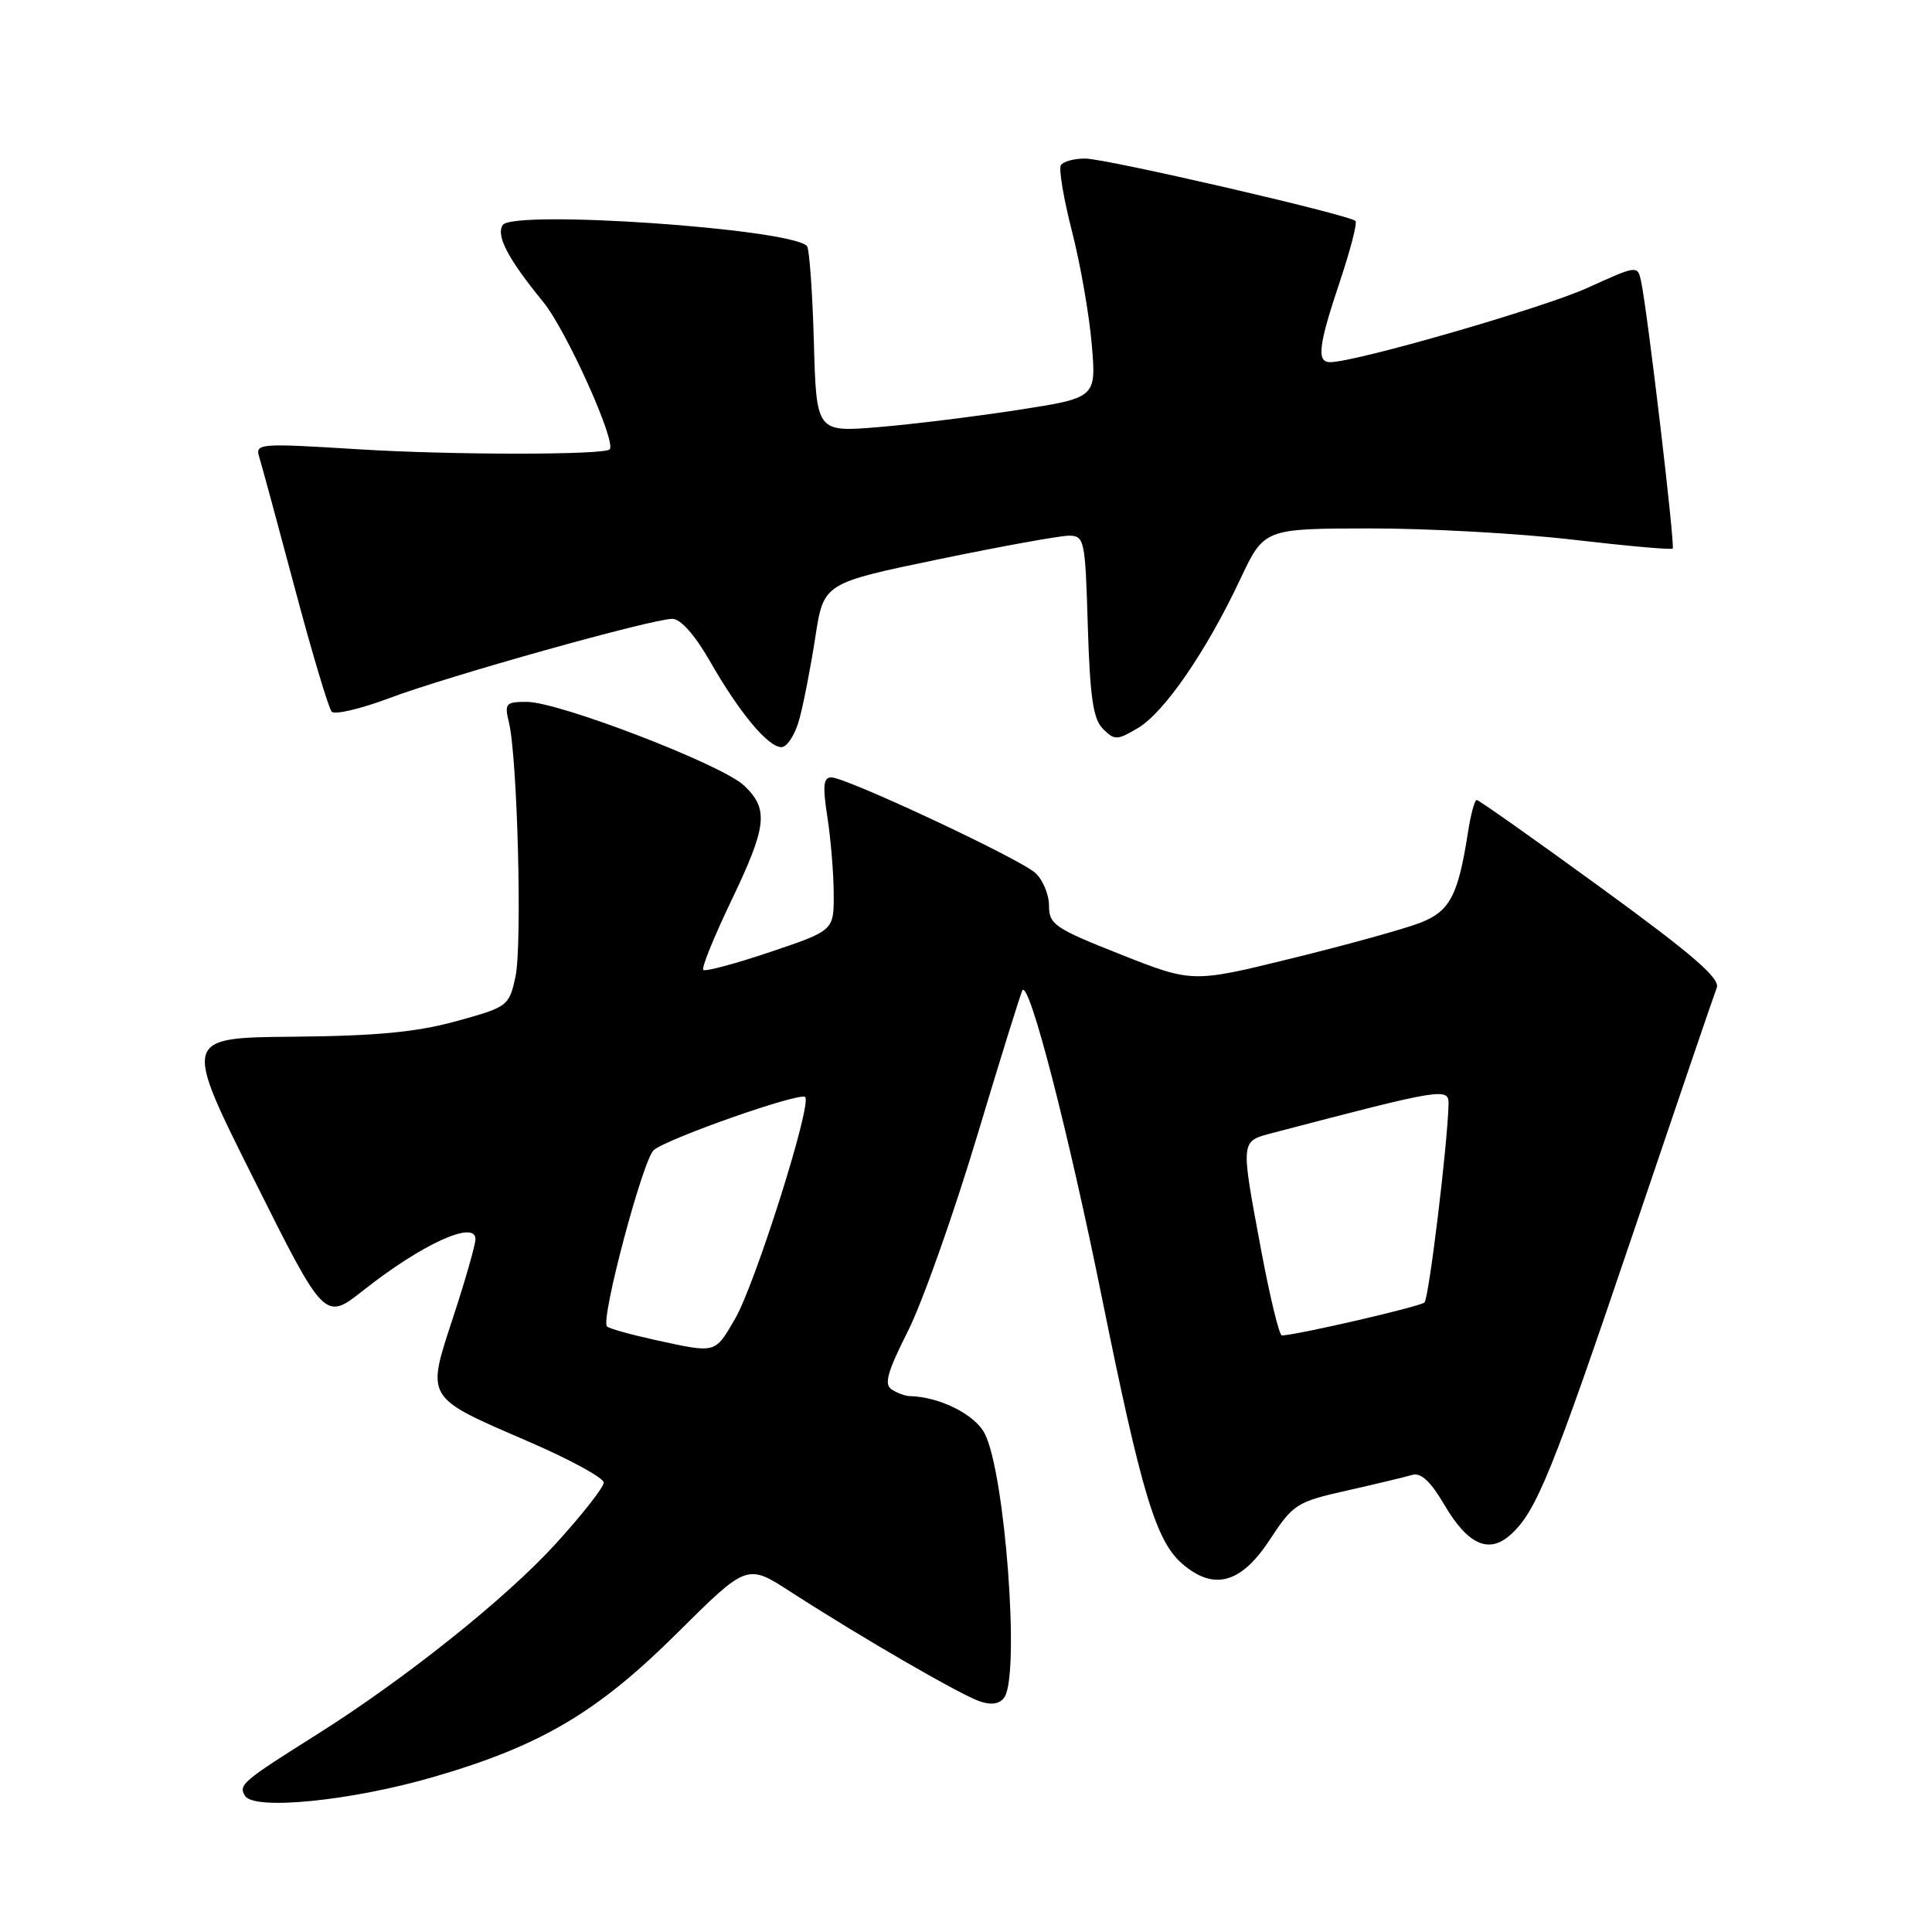 <?xml version="1.0" encoding="UTF-8" standalone="no"?>
<!DOCTYPE svg PUBLIC "-//W3C//DTD SVG 1.1//EN" "http://www.w3.org/Graphics/SVG/1.1/DTD/svg11.dtd" >
<svg xmlns="http://www.w3.org/2000/svg" xmlns:xlink="http://www.w3.org/1999/xlink" version="1.1" viewBox="0 0 256 256">
 <g >
 <path fill="currentColor"
d=" M 57.50 235.44 C 71.67 231.32 79.17 226.89 89.74 216.38 C 98.99 207.19 98.99 207.19 104.74 210.91 C 114.21 217.03 127.48 224.70 129.94 225.48 C 131.47 225.97 132.54 225.75 133.11 224.86 C 135.16 221.63 133.16 195.14 130.48 189.96 C 129.16 187.40 124.48 185.07 120.50 184.99 C 119.95 184.98 118.90 184.59 118.17 184.12 C 117.11 183.46 117.56 181.83 120.30 176.39 C 122.21 172.60 126.34 160.95 129.48 150.50 C 132.62 140.05 135.33 131.36 135.49 131.19 C 136.46 130.18 141.55 149.92 146.02 172.00 C 151.24 197.77 153.16 204.14 156.60 207.16 C 160.80 210.83 164.42 209.86 168.24 204.04 C 171.35 199.30 171.81 199.00 178.50 197.50 C 182.35 196.63 186.24 195.70 187.14 195.43 C 188.27 195.09 189.57 196.30 191.39 199.40 C 194.50 204.70 197.29 205.95 200.18 203.34 C 203.58 200.26 205.64 195.19 216.45 163.24 C 222.17 146.33 227.13 131.77 227.48 130.88 C 227.96 129.65 224.28 126.47 212.14 117.63 C 203.35 111.23 195.94 106.00 195.67 106.00 C 195.40 106.00 194.88 107.91 194.52 110.25 C 193.21 118.67 192.13 120.73 188.20 122.27 C 186.17 123.06 178.54 125.18 171.25 126.97 C 158.00 130.23 158.00 130.23 148.50 126.47 C 139.77 123.02 139.00 122.50 139.00 120.01 C 139.00 118.53 138.18 116.57 137.19 115.67 C 135.08 113.76 112.15 103.02 110.16 103.01 C 109.10 103.00 108.99 104.11 109.63 108.25 C 110.08 111.14 110.46 115.71 110.47 118.40 C 110.50 123.30 110.50 123.30 102.07 126.14 C 97.44 127.70 93.44 128.77 93.19 128.52 C 92.93 128.26 94.59 124.18 96.86 119.43 C 101.65 109.45 101.90 107.20 98.57 104.07 C 95.63 101.30 74.05 93.00 69.80 93.00 C 67.00 93.00 66.82 93.21 67.44 95.75 C 68.57 100.43 69.21 125.28 68.30 129.44 C 67.45 133.31 67.29 133.43 60.47 135.31 C 55.21 136.76 49.90 137.27 38.87 137.37 C 24.25 137.50 24.25 137.50 33.64 156.26 C 43.02 175.03 43.02 175.03 48.18 170.95 C 55.90 164.85 63.00 161.61 63.00 164.19 C 63.00 164.92 61.68 169.55 60.06 174.49 C 56.47 185.44 56.24 185.05 70.02 191.01 C 75.51 193.38 80.00 195.83 80.00 196.45 C 80.00 197.07 77.11 200.75 73.57 204.63 C 66.99 211.84 53.60 222.52 42.00 229.82 C 32.09 236.06 31.57 236.50 32.47 237.96 C 33.68 239.92 46.59 238.62 57.50 235.44 Z  M 105.93 95.25 C 106.49 93.19 107.44 88.30 108.04 84.38 C 109.14 77.27 109.14 77.27 124.32 74.12 C 132.67 72.39 140.47 70.98 141.64 70.98 C 143.70 71.00 143.80 71.51 144.14 82.96 C 144.43 92.42 144.85 95.28 146.15 96.58 C 147.69 98.11 148.01 98.11 150.78 96.47 C 154.27 94.41 159.85 86.29 164.33 76.77 C 167.50 70.04 167.50 70.04 181.51 70.02 C 189.21 70.01 201.32 70.68 208.41 71.51 C 215.51 72.34 221.46 72.87 221.64 72.69 C 221.98 72.36 218.30 41.23 217.46 37.31 C 216.99 35.13 216.99 35.13 210.31 38.16 C 204.46 40.81 179.68 47.97 176.25 47.99 C 174.43 48.00 174.70 45.76 177.54 37.30 C 178.93 33.14 179.87 29.53 179.61 29.28 C 178.79 28.46 146.59 21.02 143.81 21.01 C 142.33 21.00 140.87 21.40 140.57 21.89 C 140.27 22.37 140.93 26.31 142.04 30.64 C 143.15 34.96 144.33 41.70 144.66 45.60 C 145.27 52.71 145.27 52.71 134.88 54.32 C 129.17 55.20 120.83 56.23 116.34 56.60 C 108.17 57.27 108.17 57.27 107.84 45.22 C 107.65 38.59 107.24 32.90 106.92 32.59 C 104.59 30.27 67.89 27.76 66.60 29.83 C 65.72 31.27 67.33 34.32 71.97 40.00 C 75.03 43.73 81.73 58.61 80.78 59.55 C 80.01 60.30 59.87 60.30 47.63 59.54 C 34.25 58.71 33.79 58.75 34.36 60.59 C 34.68 61.64 36.81 69.47 39.08 78.00 C 41.35 86.53 43.55 93.86 43.95 94.30 C 44.36 94.74 47.79 93.93 51.58 92.51 C 59.37 89.57 86.41 82.00 89.09 82.00 C 90.18 82.00 92.06 84.12 94.02 87.53 C 97.97 94.44 101.76 99.00 103.55 99.00 C 104.30 99.00 105.38 97.31 105.93 95.25 Z  M 86.72 177.53 C 83.53 176.83 80.70 176.04 80.43 175.76 C 79.54 174.87 85.21 153.54 86.64 152.38 C 88.62 150.78 106.02 144.68 106.69 145.36 C 107.62 146.29 100.07 170.16 97.40 174.75 C 94.68 179.41 94.97 179.33 86.72 177.53 Z  M 167.11 165.66 C 164.35 150.84 164.31 151.26 168.75 150.09 C 191.34 144.17 192.00 144.07 191.94 146.36 C 191.79 151.84 189.34 171.99 188.75 172.58 C 188.22 173.12 172.28 176.81 169.86 176.96 C 169.51 176.98 168.28 171.90 167.11 165.66 Z "/>
</g>
</svg>